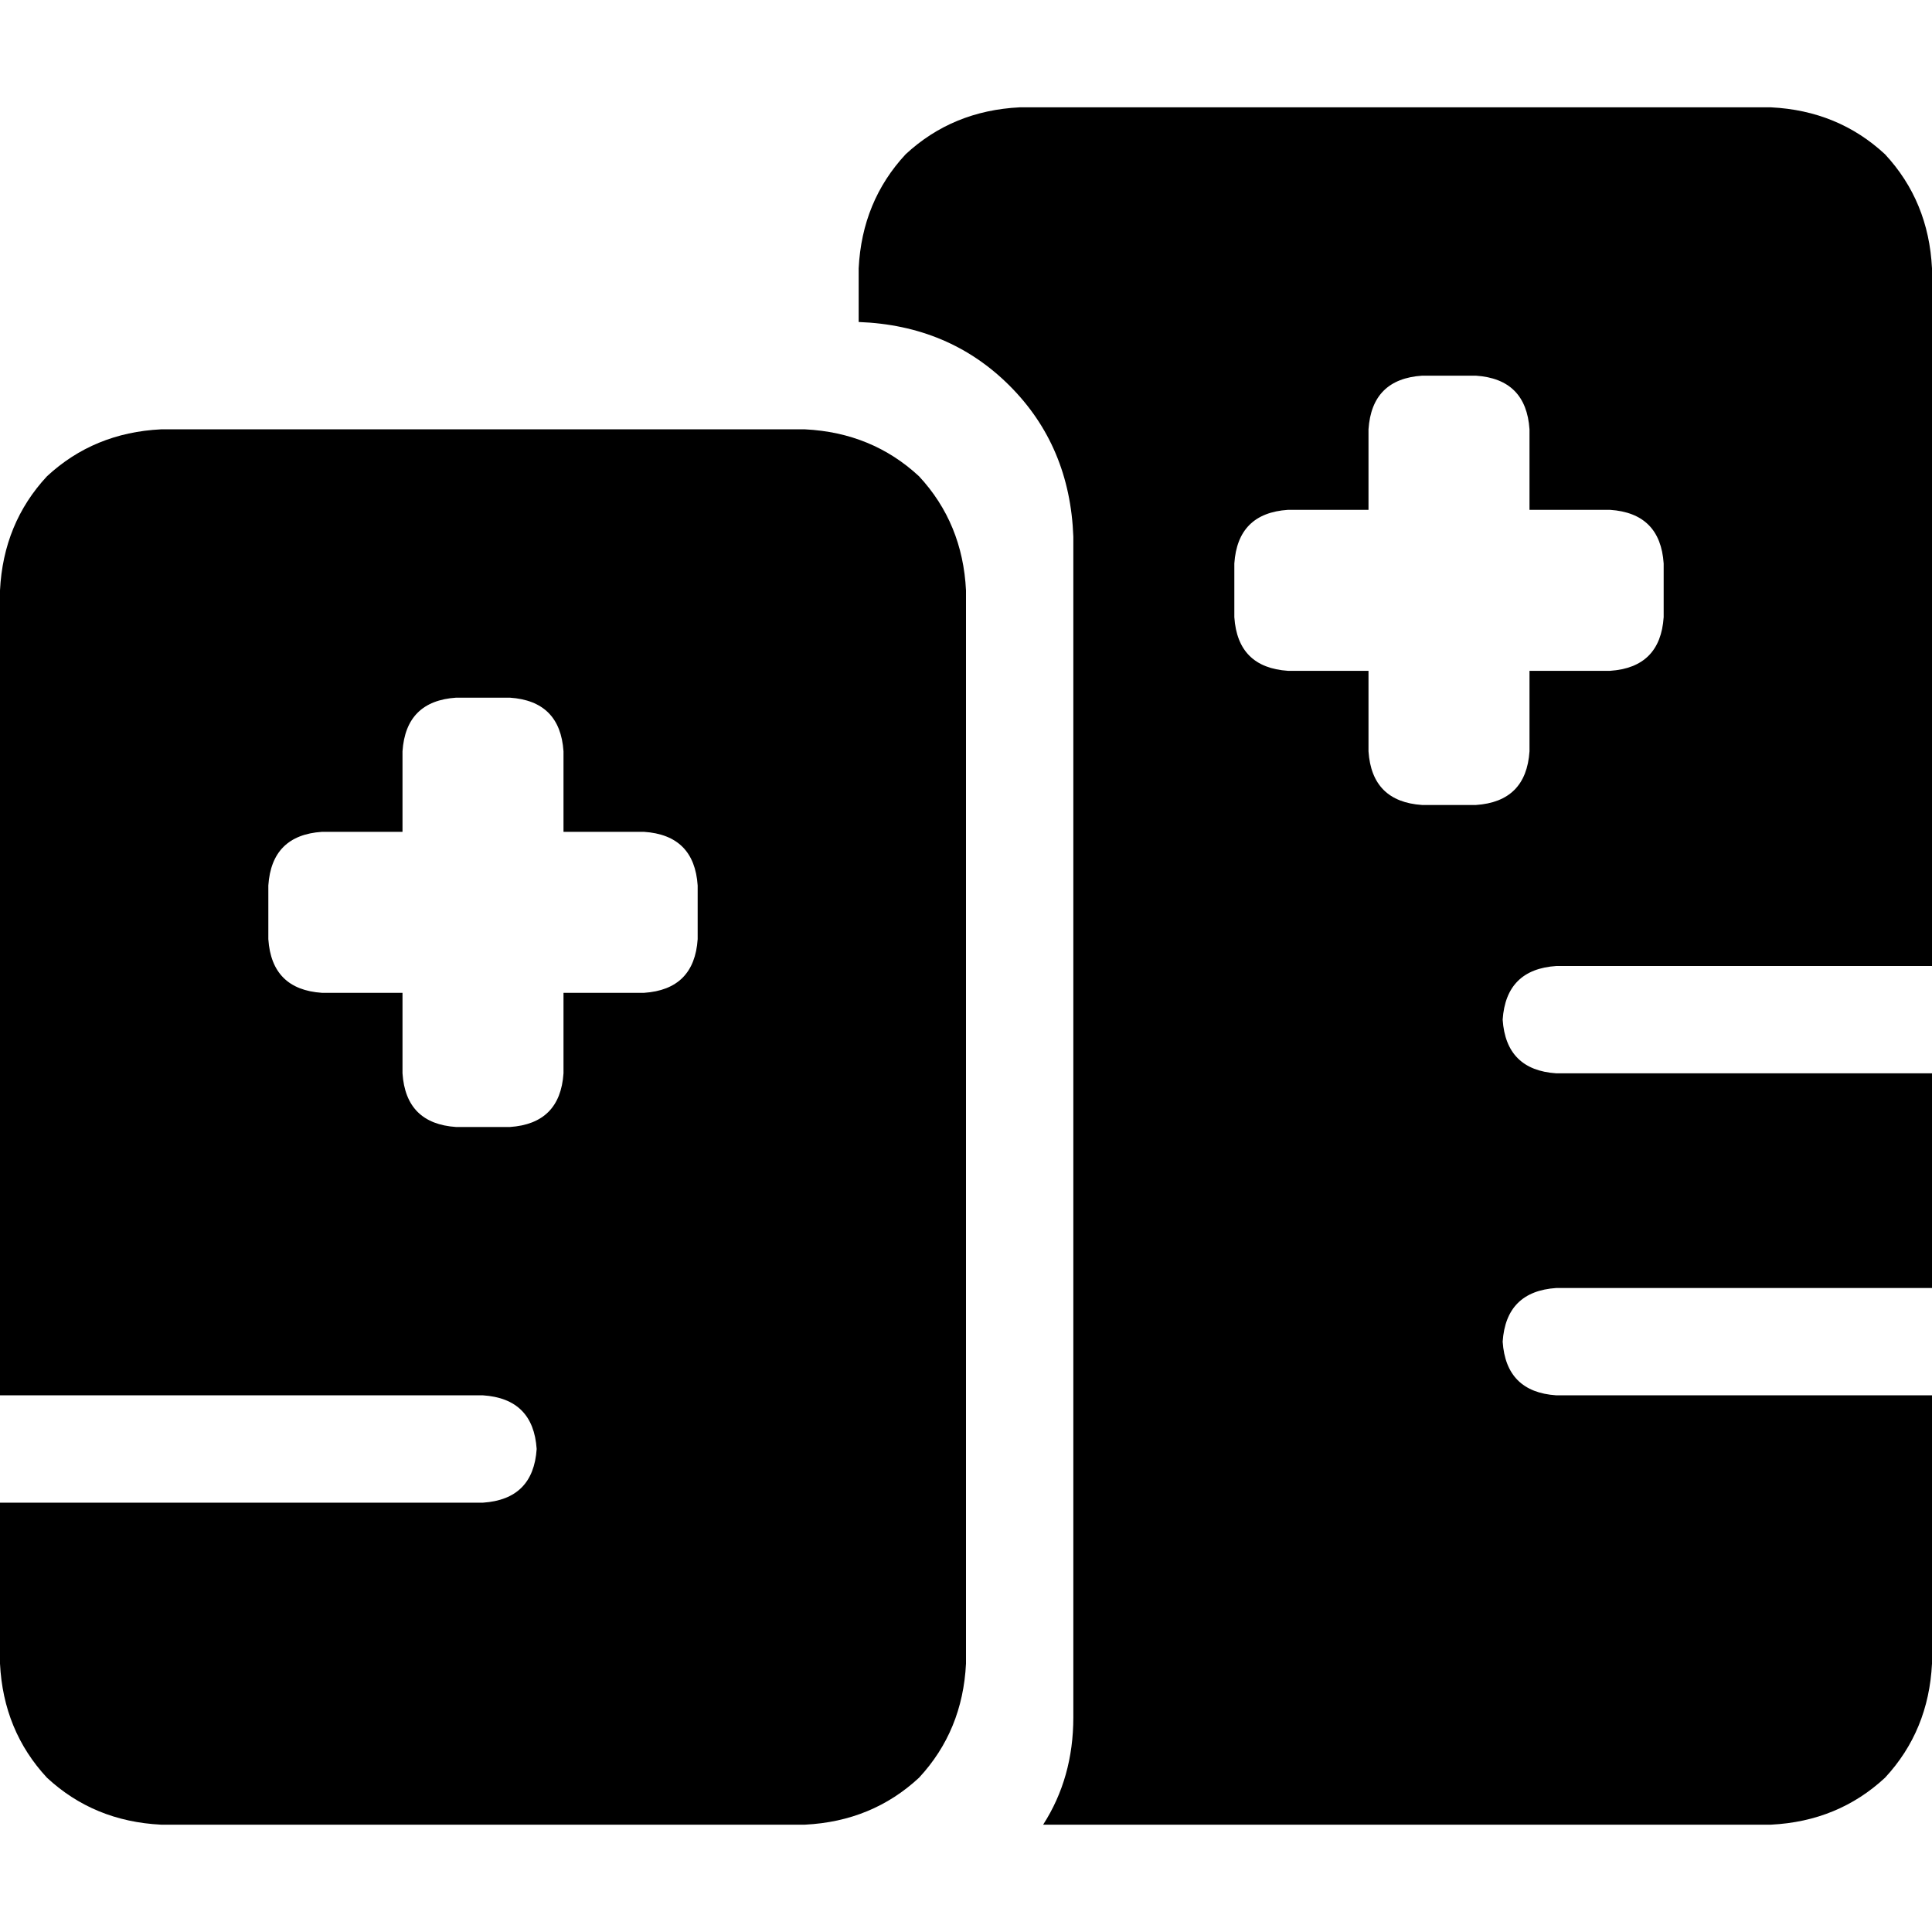 <svg xmlns="http://www.w3.org/2000/svg" viewBox="0 0 512 512">
  <path d="M 270.222 28.444 Q 252.444 29.333 240 40.889 L 240 40.889 Q 228.444 53.333 227.556 71.111 L 227.556 85.333 Q 251.556 86.222 267.556 102.222 Q 283.556 118.222 284.444 142.222 L 284.444 455.111 Q 284.444 471.111 276.444 483.556 L 469.333 483.556 Q 487.111 482.667 499.556 471.111 Q 511.111 458.667 512 440.889 L 512 369.778 L 412.444 369.778 Q 399.111 368.889 398.222 355.556 Q 399.111 342.222 412.444 341.333 L 512 341.333 L 512 284.444 L 412.444 284.444 Q 399.111 283.556 398.222 270.222 Q 399.111 256.889 412.444 256 L 512 256 L 512 71.111 Q 511.111 53.333 499.556 40.889 Q 487.111 29.333 469.333 28.444 L 270.222 28.444 L 270.222 28.444 Z M 362.667 113.778 Q 363.556 100.444 376.889 99.556 L 391.111 99.556 Q 404.444 100.444 405.333 113.778 L 405.333 135.111 L 426.667 135.111 Q 440 136 440.889 149.333 L 440.889 163.556 Q 440 176.889 426.667 177.778 L 405.333 177.778 L 405.333 199.111 Q 404.444 212.444 391.111 213.333 L 376.889 213.333 Q 363.556 212.444 362.667 199.111 L 362.667 177.778 L 341.333 177.778 Q 328 176.889 327.111 163.556 L 327.111 149.333 Q 328 136 341.333 135.111 L 362.667 135.111 L 362.667 113.778 L 362.667 113.778 Z M 0 156.444 L 0 369.778 L 128 369.778 Q 141.333 370.667 142.222 384 Q 141.333 397.333 128 398.222 L 0 398.222 L 0 440.889 Q 0.889 458.667 12.444 471.111 Q 24.889 482.667 42.667 483.556 L 213.333 483.556 Q 231.111 482.667 243.556 471.111 Q 255.111 458.667 256 440.889 L 256 156.444 Q 255.111 138.667 243.556 126.222 Q 231.111 114.667 213.333 113.778 L 42.667 113.778 Q 24.889 114.667 12.444 126.222 Q 0.889 138.667 0 156.444 L 0 156.444 Z M 106.667 199.111 Q 107.556 185.778 120.889 184.889 L 135.111 184.889 Q 148.444 185.778 149.333 199.111 L 149.333 220.444 L 170.667 220.444 Q 184 221.333 184.889 234.667 L 184.889 248.889 Q 184 262.222 170.667 263.111 L 149.333 263.111 L 149.333 284.444 Q 148.444 297.778 135.111 298.667 L 120.889 298.667 Q 107.556 297.778 106.667 284.444 L 106.667 263.111 L 85.333 263.111 Q 72 262.222 71.111 248.889 L 71.111 234.667 Q 72 221.333 85.333 220.444 L 106.667 220.444 L 106.667 199.111 L 106.667 199.111 Z" />
</svg>